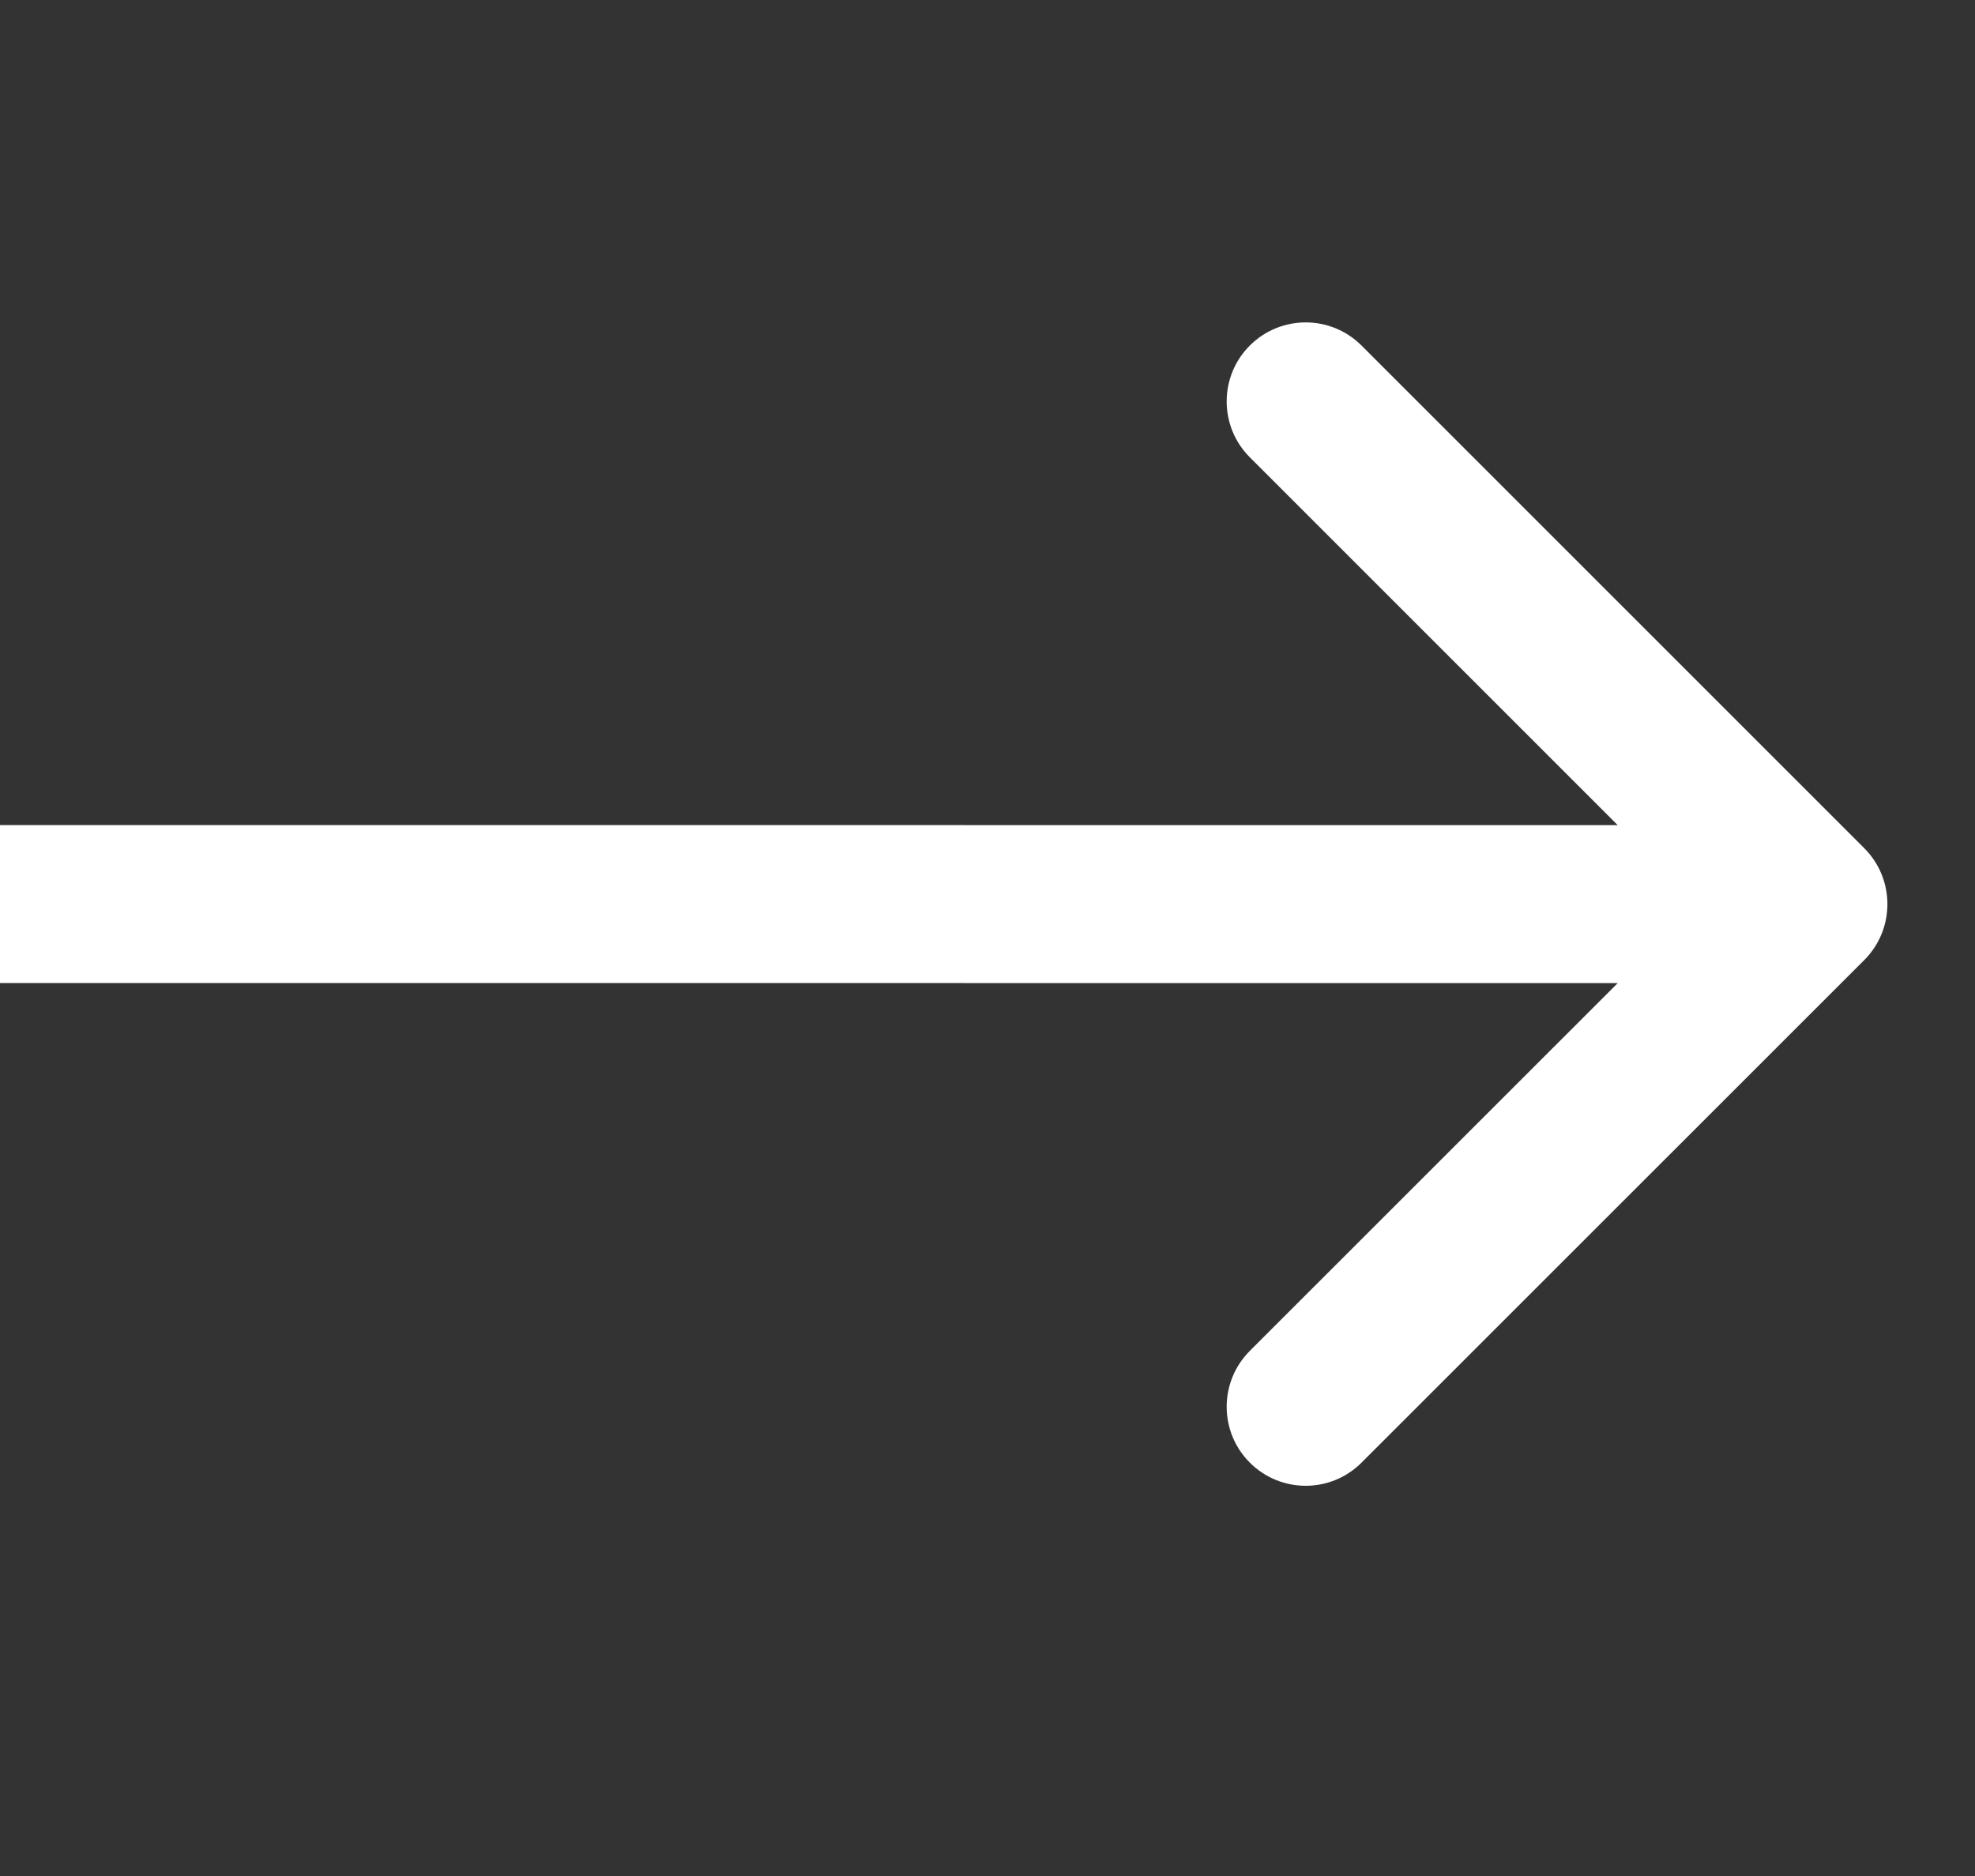<svg width="20" height="19" viewBox="0 0 20 19" fill="none" xmlns="http://www.w3.org/2000/svg">
<rect x="0" y="0" width="20" height="19" fill="#333333" stroke="none"/>
<path d="M18.879 9.723C19.191 9.41 19.191 8.904 18.879 8.591L13.788 3.5C13.475 3.187 12.969 3.187 12.656 3.5C12.344 3.812 12.344 4.319 12.656 4.631L17.182 9.157L12.656 13.682C12.344 13.995 12.344 14.501 12.656 14.813C12.969 15.126 13.475 15.126 13.787 14.814L18.879 9.723ZM-2.68318e-05 9.956L18.313 9.957L18.313 8.357L2.62732e-05 8.356L-2.68318e-05 9.956Z" fill="white"/>
</svg>
